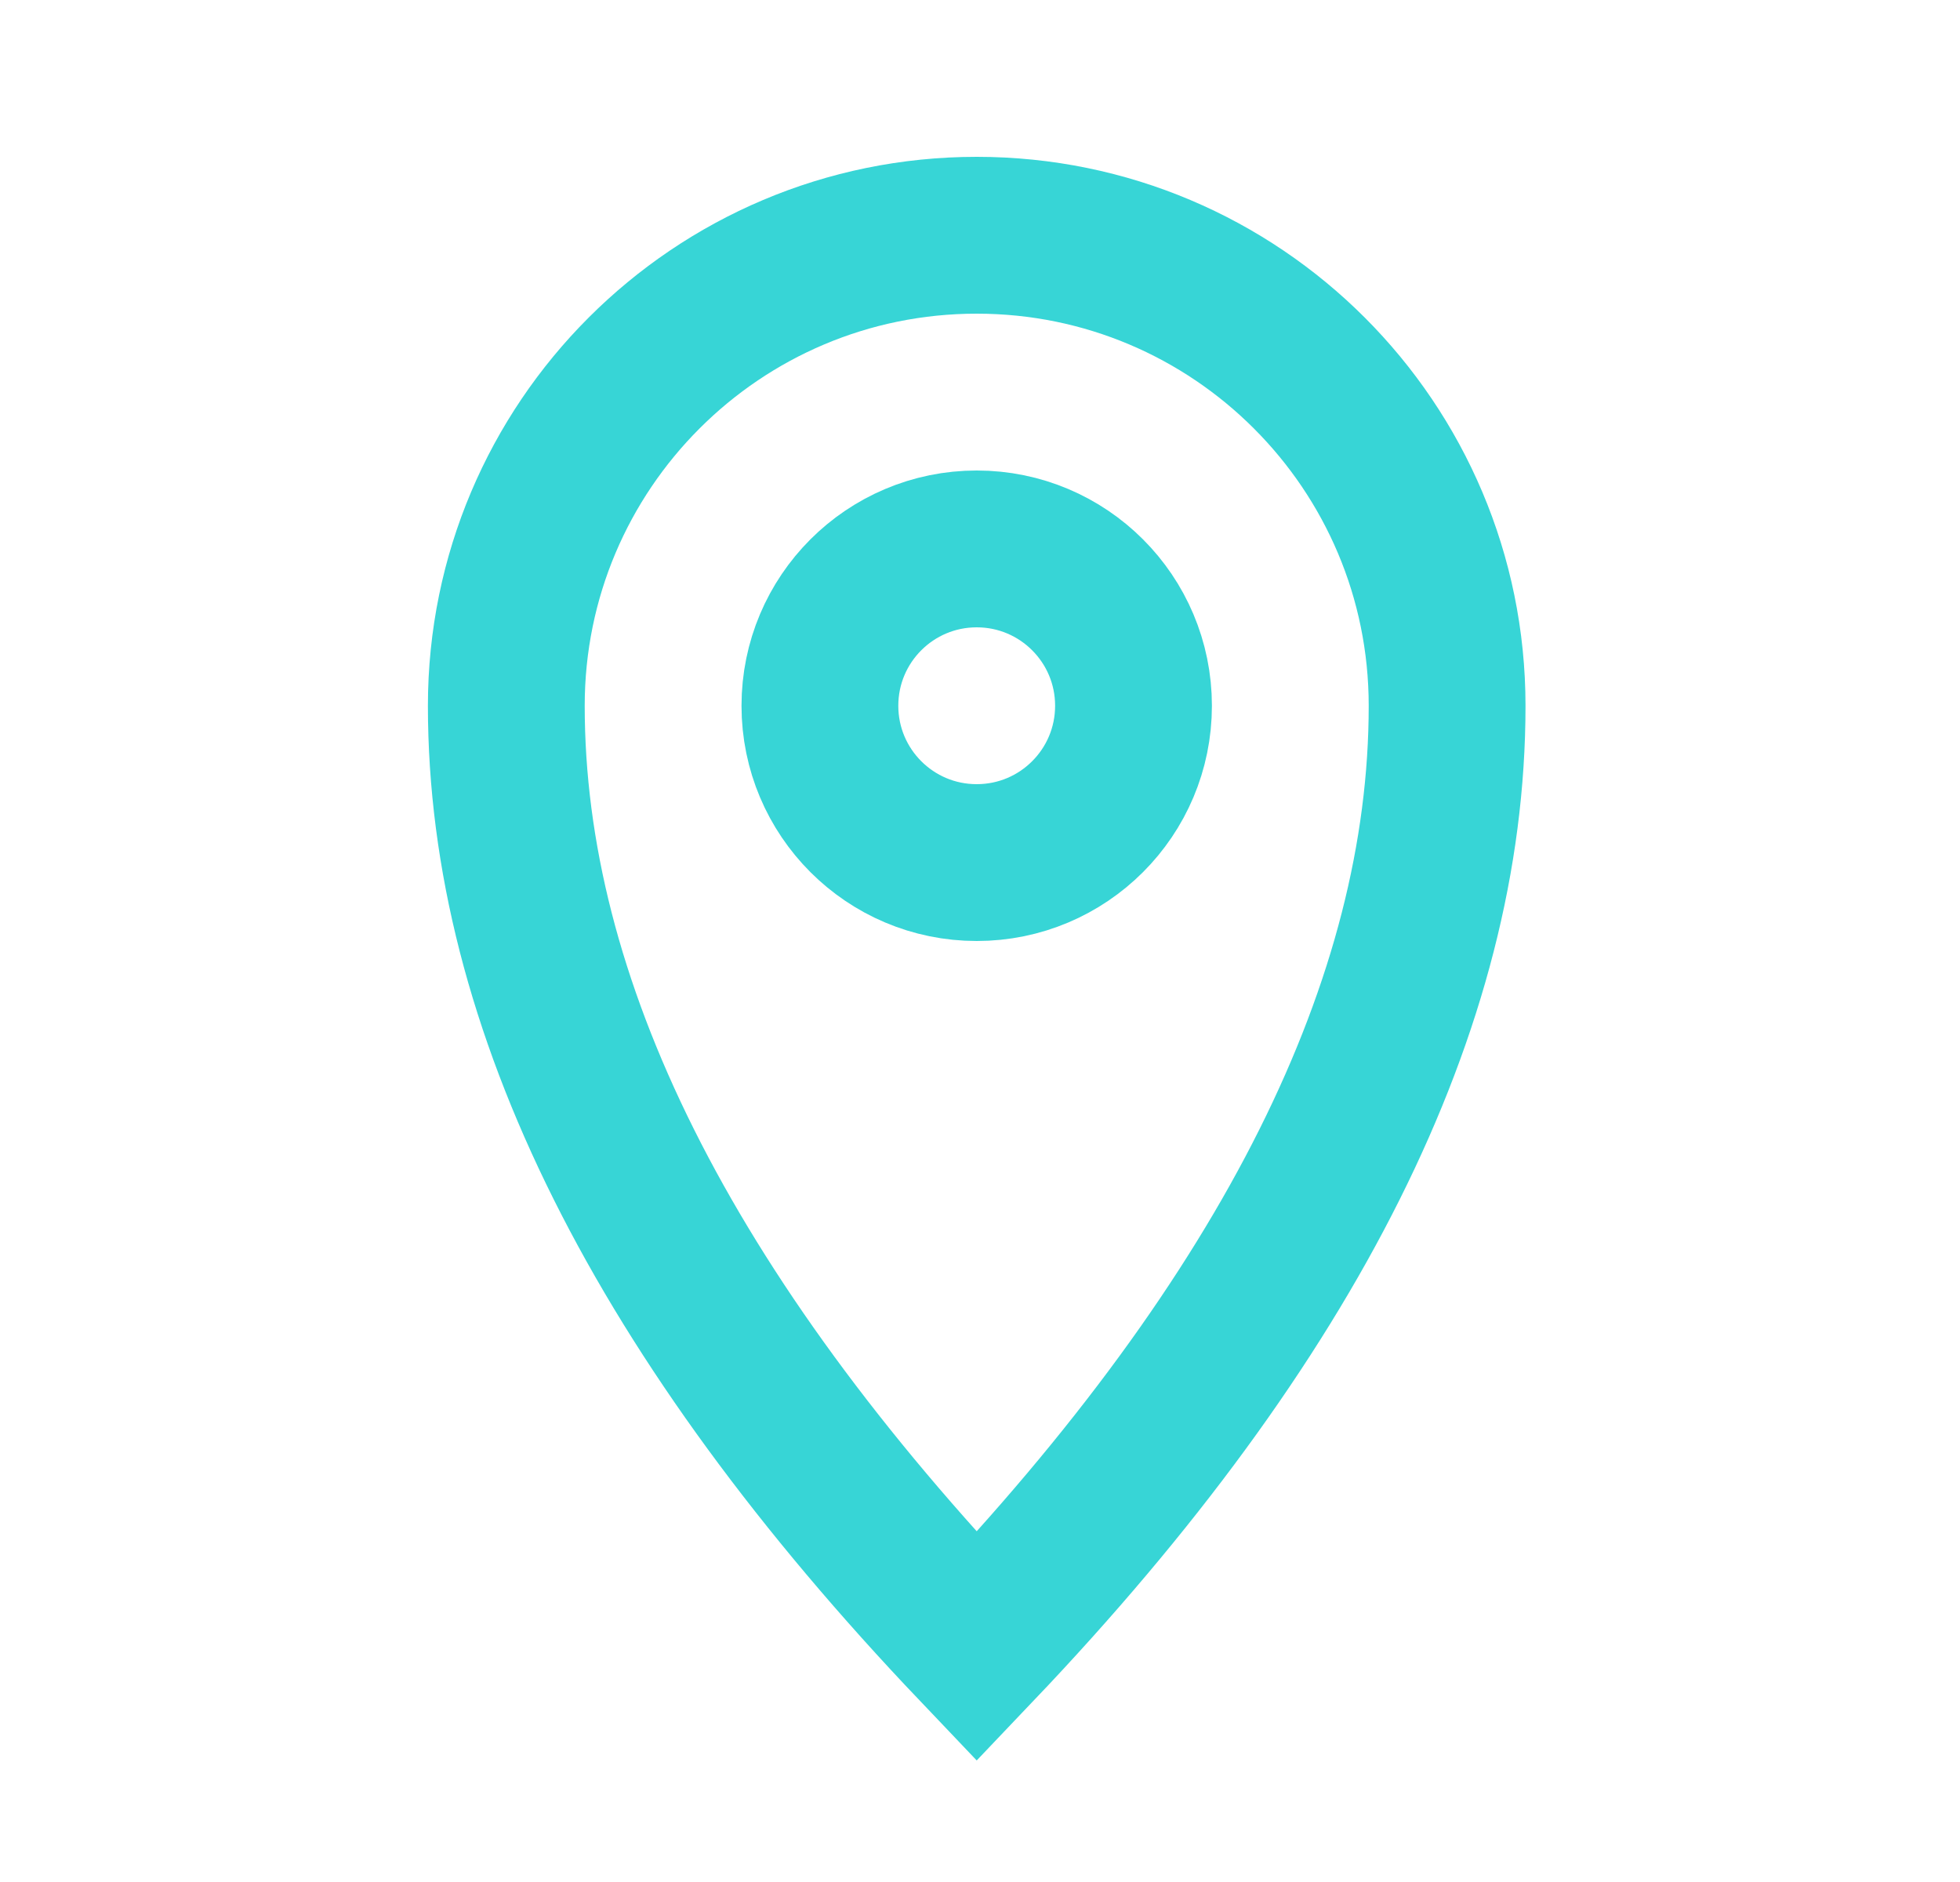<svg width="25" height="24" viewBox="0 0 25 24" fill="none" xmlns="http://www.w3.org/2000/svg">
<path d="M12.458 21C16.458 16.8 18.458 12.8 18.458 9C18.458 5.686 15.772 3 12.458 3C9.144 3 6.458 5.686 6.458 9C6.458 12.8 8.458 16.8 12.458 21Z" stroke="#37D5D6" stroke-width="2" stroke-linecap="round"/>
<path d="M12.458 21C16.458 16.8 18.458 12.8 18.458 9C18.458 5.686 15.772 3 12.458 3C9.144 3 6.458 5.686 6.458 9C6.458 12.8 8.458 16.8 12.458 21Z" stroke="black" stroke-opacity="0" stroke-width="2" stroke-linecap="round"/>
<path d="M12.458 11C13.563 11 14.458 10.105 14.458 9C14.458 7.895 13.563 7 12.458 7C11.353 7 10.458 7.895 10.458 9C10.458 10.105 11.353 11 12.458 11Z" stroke="#37D5D6" stroke-width="2" stroke-linecap="round" stroke-linejoin="round"/>
<path d="M12.458 11C13.563 11 14.458 10.105 14.458 9C14.458 7.895 13.563 7 12.458 7C11.353 7 10.458 7.895 10.458 9C10.458 10.105 11.353 11 12.458 11Z" stroke="black" stroke-opacity="0" stroke-width="2" stroke-linecap="round" stroke-linejoin="round"/>
</svg>
